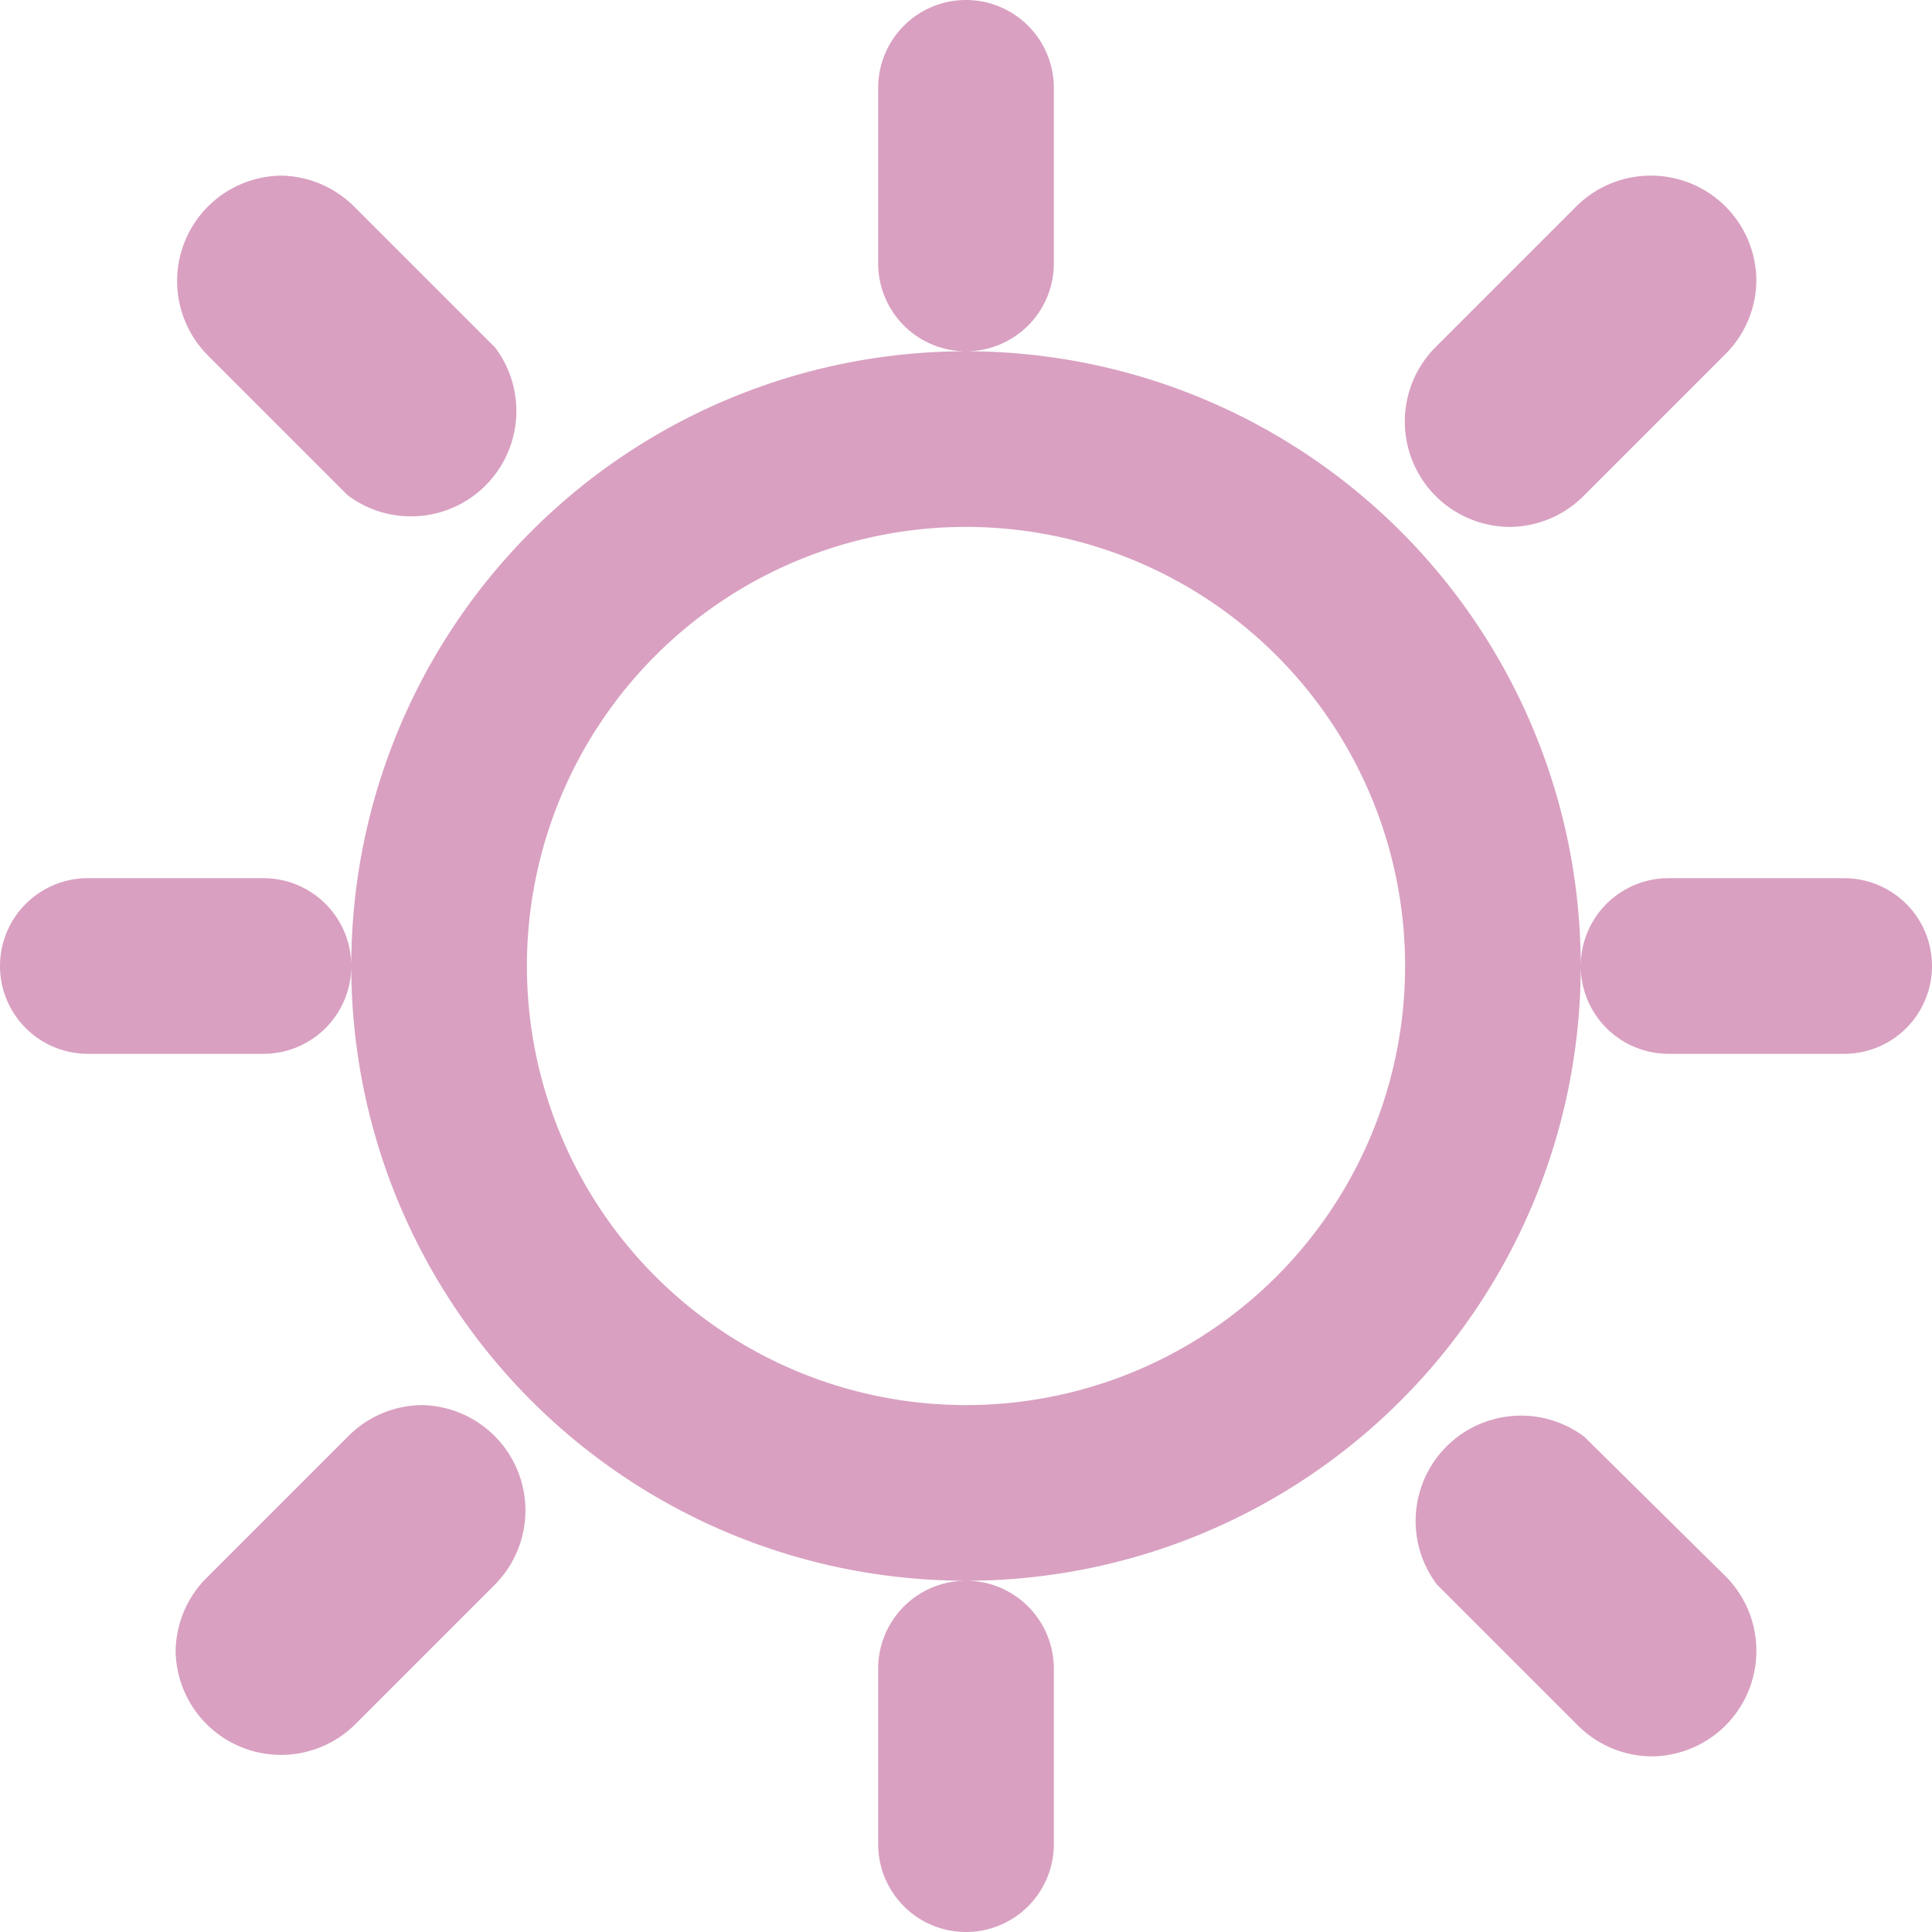 <svg xmlns="http://www.w3.org/2000/svg" width="11" height="11" fill="#d9a0c1" viewBox="0 0 11 11">
  <path d="M2 5.5a.5.5 0 0 0-.5-.5h-1a.5.5 0 0 0 0 1h1a.5.5 0 0 0 .5-.5zM2.4 8a.6.6 0 0 0-.42.18l-.8.8A.6.6 0 0 0 1 9.4a.6.6 0 0 0 1.02.42l.8-.8A.6.6 0 0 0 2.4 8zm3.1-6a.5.5 0 0 0 .5-.5v-1a.5.5 0 0 0-1 0v1a.5.5 0 0 0 .5.5zm3.1 1a.6.6 0 0 0 .42-.18l.8-.8A.6.6 0 0 0 10 1.6a.6.6 0 0 0-.6-.6.6.6 0 0 0-.43.18l-.8.8A.6.6 0 0 0 8.6 3zm-6.62-.18a.6.6 0 0 0 .84-.84l-.8-.8A.6.6 0 0 0 1.6 1a.6.6 0 0 0-.42 1.02zM10.5 5h-1a.5.5 0 0 0 0 1h1a.5.5 0 0 0 0-1zM9.02 8.18a.6.6 0 0 0-.84.84l.8.8a.6.6 0 0 0 .42.18.6.6 0 0 0 .6-.6.6.6 0 0 0-.18-.43zM5.5 9a.5.5 0 0 0-.5.5v1a.5.5 0 0 0 1 0v-1a.5.5 0 0 0-.5-.5zm0-7A3.5 3.5 0 1 0 9 5.5 3.5 3.5 0 0 0 5.5 2zm0 6A2.5 2.5 0 1 1 8 5.5 2.5 2.5 0 0 1 5.5 8z"/>
</svg>
